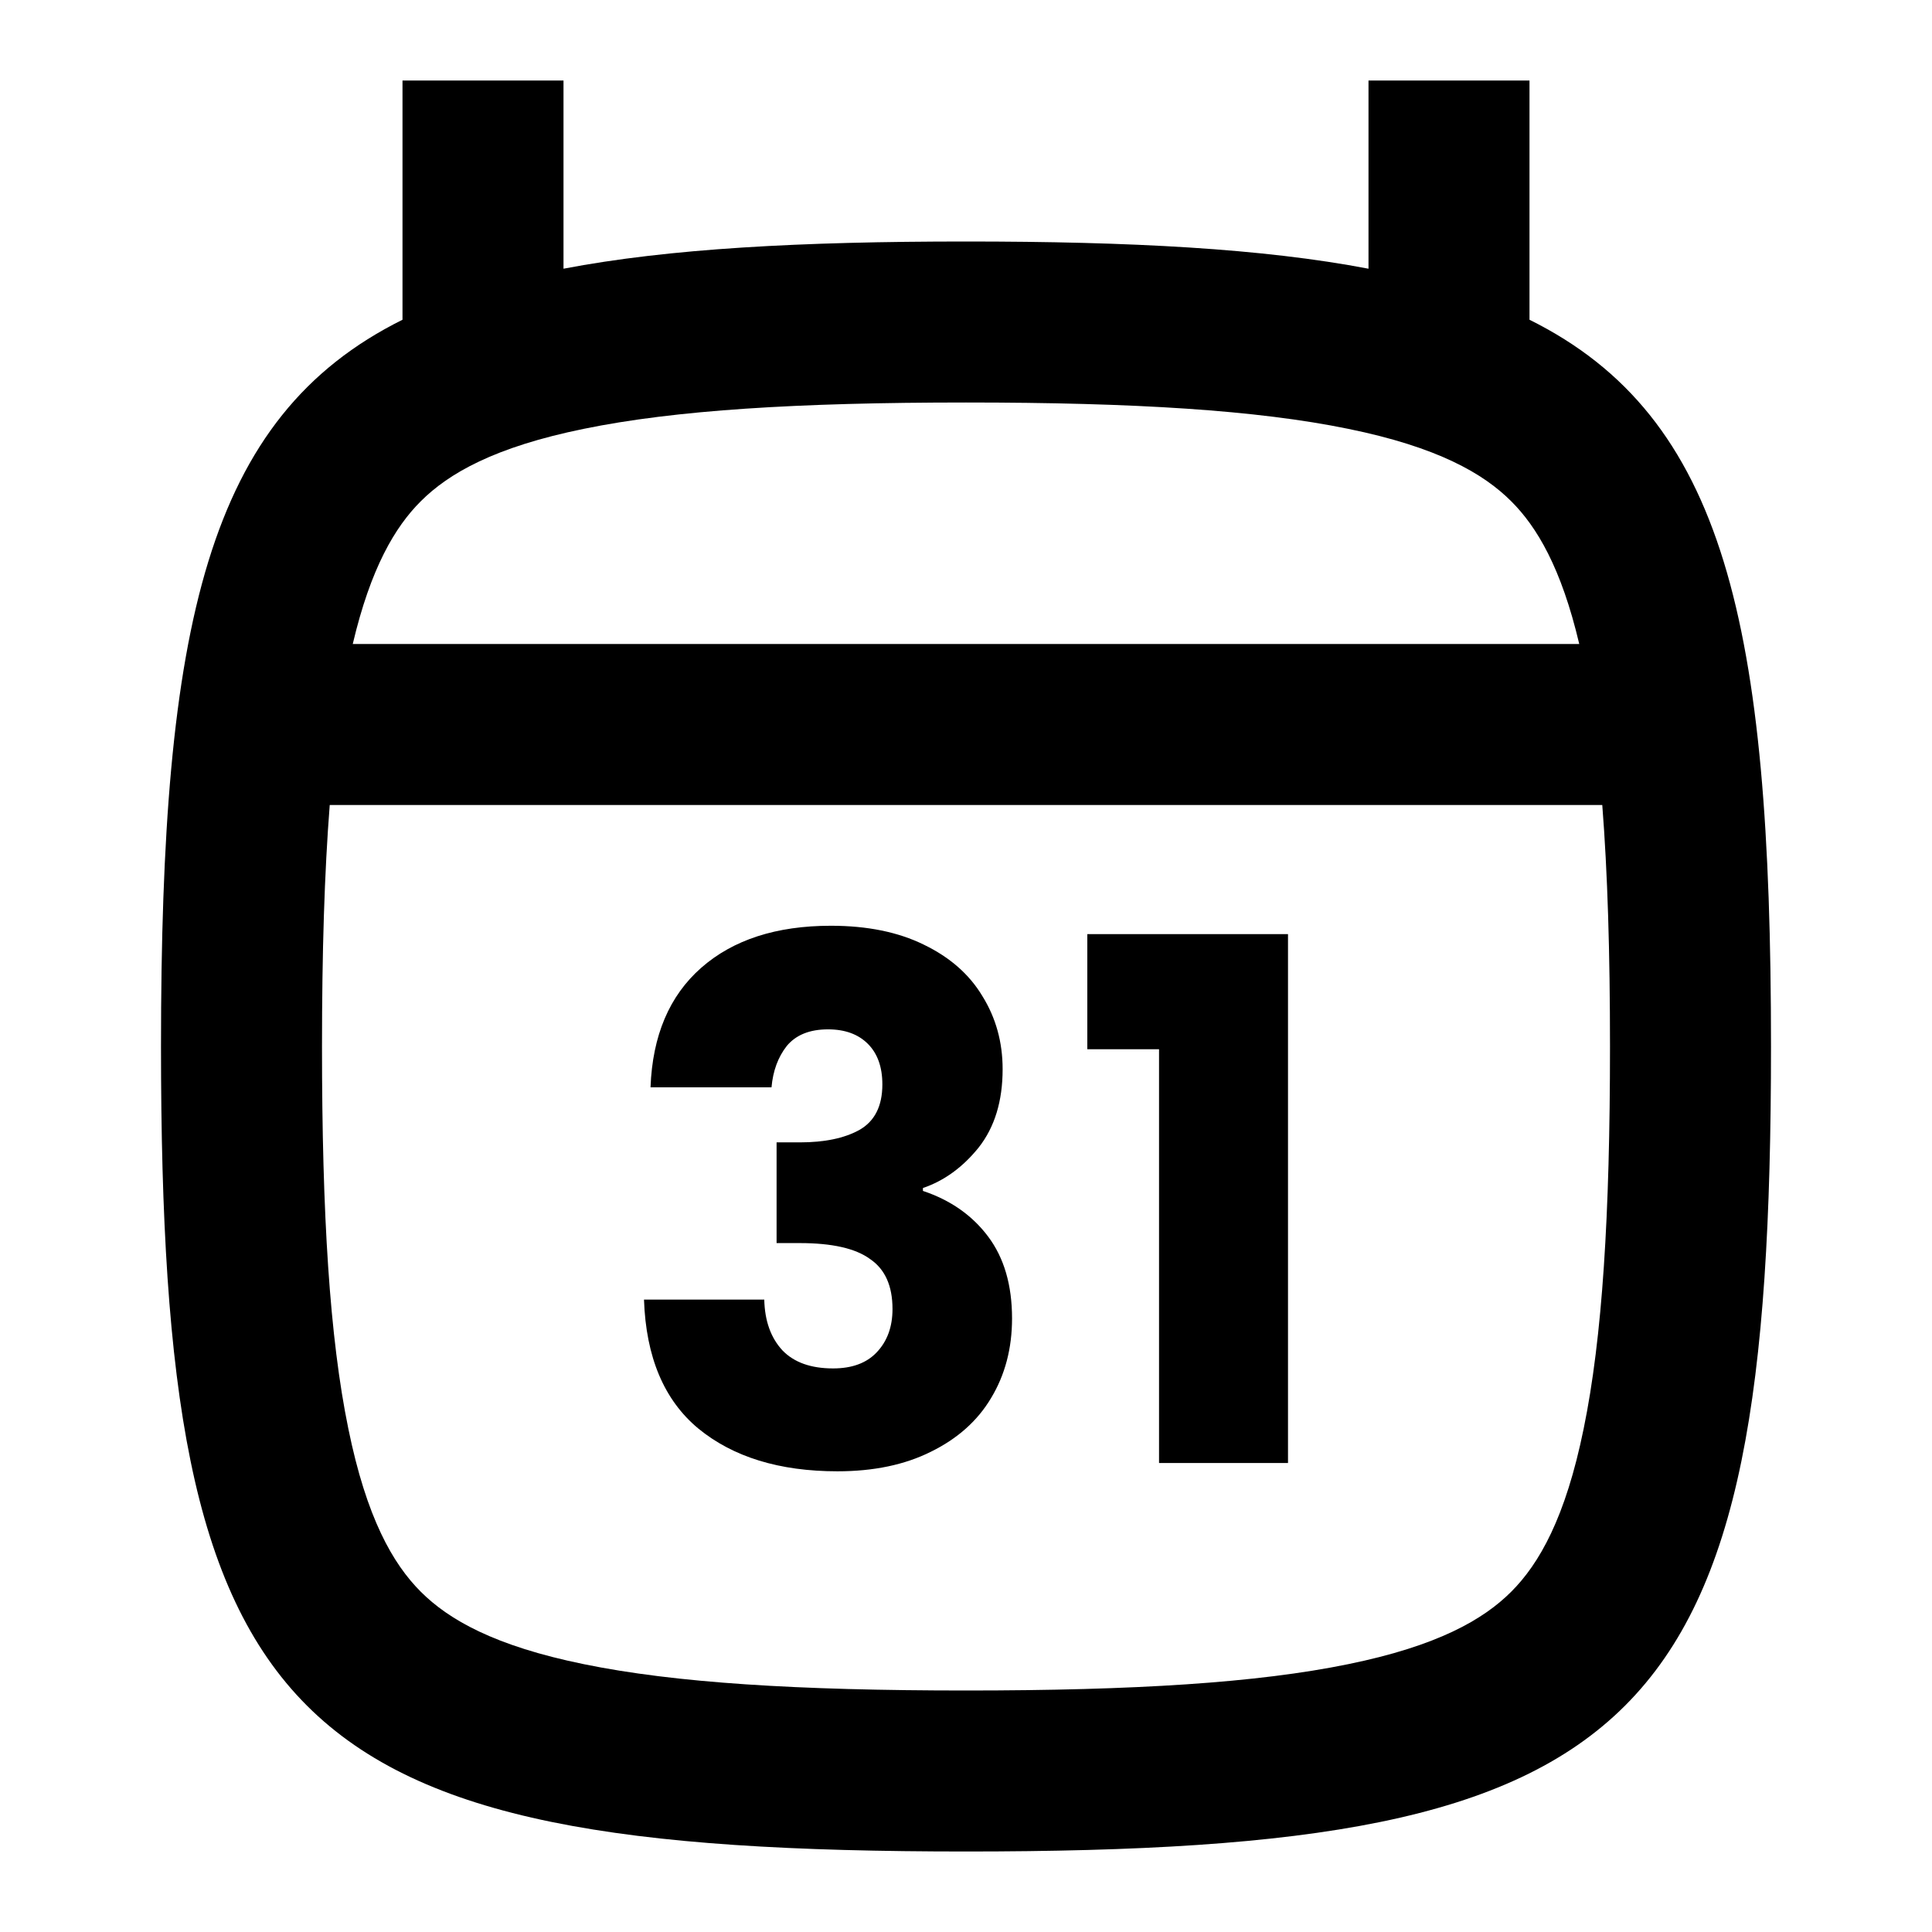 <svg width="24" height="24" viewBox="0 0 24 24" fill="none" xmlns="http://www.w3.org/2000/svg">
<path d="M8.711 12.022C8.315 12.37 8.105 12.865 8.081 13.507H9.584C9.602 13.303 9.665 13.132 9.773 12.994C9.887 12.856 10.058 12.787 10.286 12.787C10.496 12.787 10.661 12.847 10.781 12.967C10.901 13.087 10.961 13.255 10.961 13.471C10.961 13.741 10.865 13.93 10.673 14.038C10.487 14.14 10.241 14.191 9.935 14.191H9.647V15.442H9.935C10.337 15.442 10.628 15.508 10.808 15.64C10.994 15.766 11.087 15.973 11.087 16.261C11.087 16.483 11.021 16.663 10.889 16.801C10.763 16.933 10.583 16.999 10.349 16.999C10.073 16.999 9.863 16.924 9.719 16.774C9.575 16.618 9.5 16.408 9.494 16.144H8C8.024 16.858 8.249 17.392 8.675 17.746C9.107 18.1 9.683 18.277 10.403 18.277C10.853 18.277 11.24 18.196 11.564 18.034C11.894 17.872 12.143 17.65 12.311 17.368C12.485 17.08 12.572 16.75 12.572 16.378C12.572 15.964 12.473 15.625 12.275 15.361C12.077 15.097 11.807 14.908 11.465 14.794V14.758C11.729 14.668 11.96 14.5 12.158 14.254C12.356 14.002 12.455 13.678 12.455 13.282C12.455 12.946 12.371 12.643 12.203 12.373C12.041 12.103 11.798 11.89 11.474 11.734C11.156 11.578 10.772 11.5 10.322 11.5C9.644 11.5 9.107 11.674 8.711 12.022Z" fill="black"/>
<path d="M13.507 11.604V13.034H14.398V18.174H16V11.604H13.507Z" fill="black"/>
<path fill-rule="evenodd" clip-rule="evenodd" d="M5 1H7V3.338C8.312 3.087 9.953 3 12 3C14.047 3 15.688 3.087 17 3.338V1H19V3.972C21.43 5.179 22 7.759 22 13C22 21.5 20.5 23 12 23C3.5 23 2 21.5 2 13C2 7.759 2.57 5.179 5 3.972V1ZM4 13C4 11.832 4.03 10.843 4.096 10H19.904C19.97 10.843 20 11.832 20 13C20 15.095 19.905 16.617 19.673 17.747C19.447 18.856 19.12 19.426 18.773 19.773C18.426 20.12 17.856 20.447 16.747 20.673C15.617 20.905 14.095 21 12 21C9.905 21 8.383 20.905 7.253 20.673C6.144 20.447 5.574 20.12 5.227 19.773C4.88 19.426 4.553 18.856 4.327 17.747C4.095 16.617 4 15.095 4 13ZM18.773 6.227C19.093 6.546 19.395 7.055 19.618 8H4.382C4.605 7.055 4.907 6.546 5.227 6.227C5.574 5.88 6.144 5.553 7.253 5.327C8.383 5.095 9.905 5 12 5C14.095 5 15.617 5.095 16.747 5.327C17.856 5.553 18.426 5.88 18.773 6.227Z" fill="black"/>
</svg>

